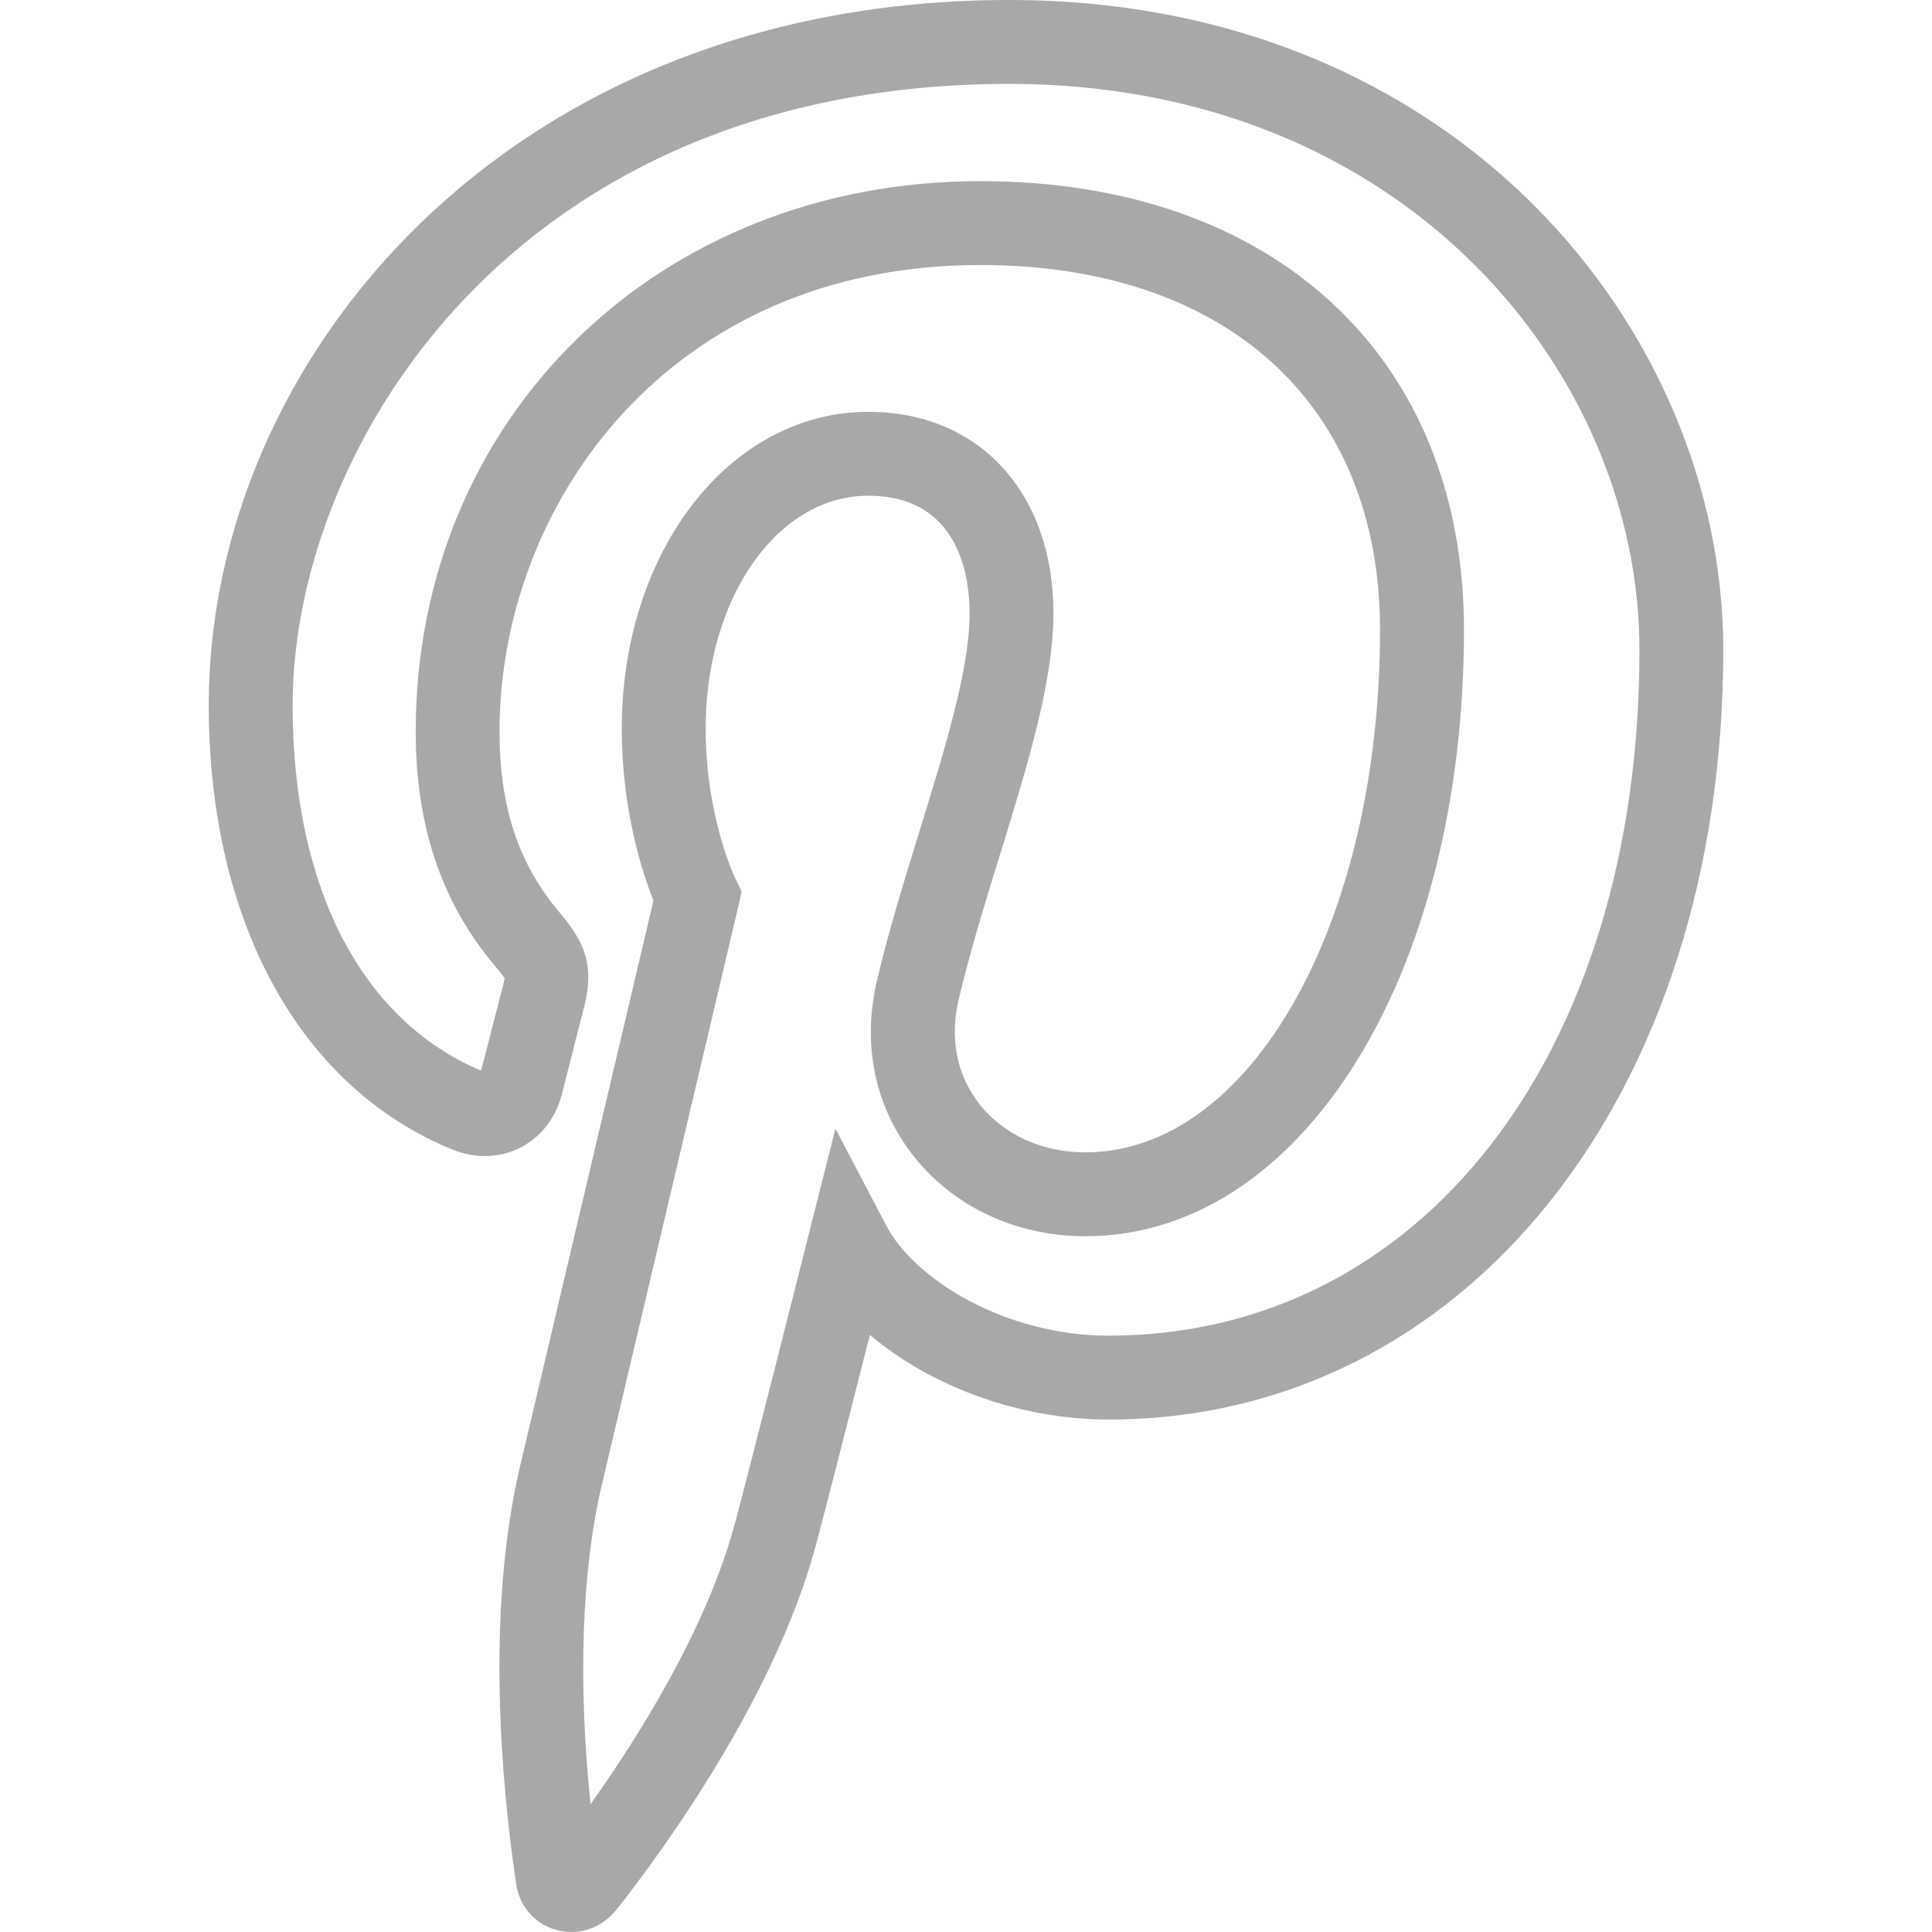 <svg width="24" height="24" viewBox="0 0 24 24" fill="none" xmlns="http://www.w3.org/2000/svg">
<path d="M7.099 24C6.749 24 6.461 23.75 6.413 23.407L6.404 23.35C6.239 22.218 6.026 20.045 6.463 18.203L8.118 11.186C7.982 10.848 7.724 10.069 7.724 9.051C7.724 6.844 9.069 5.116 10.787 5.116C12.162 5.116 13.086 6.121 13.086 7.617C13.086 8.465 12.764 9.51 12.422 10.617C12.238 11.213 12.048 11.828 11.909 12.417C11.794 12.9 11.887 13.362 12.169 13.718C12.47 14.098 12.949 14.315 13.483 14.315C15.535 14.315 17.143 11.465 17.143 7.825C17.143 5.029 15.241 3.292 12.177 3.292C8.299 3.292 6.205 6.278 6.205 9.088C6.205 10.022 6.442 10.737 6.952 11.336C7.264 11.707 7.394 11.995 7.248 12.543C7.212 12.676 7.153 12.91 7.097 13.133L6.978 13.599C6.82 14.209 6.206 14.521 5.618 14.279C3.724 13.507 2.593 11.443 2.593 8.759C2.593 4.454 6.313 0 12.538 0C18.09 0 21.407 4.106 21.407 8.076C21.407 13.614 18.196 17.634 13.771 17.634C12.666 17.634 11.56 17.223 10.806 16.582C10.566 17.526 10.228 18.858 10.125 19.233C9.61 21.102 8.245 22.975 7.682 23.693C7.52 23.902 7.318 24 7.099 24ZM10.787 6.158C9.654 6.158 8.766 7.428 8.766 9.051C8.766 10.144 9.128 10.9 9.132 10.907L9.213 11.075L9.172 11.257L7.477 18.442C7.226 19.504 7.178 20.892 7.336 22.412C7.953 21.545 8.768 20.236 9.121 18.956C9.278 18.382 10.037 15.373 10.044 15.342L10.378 14.021L11.011 15.227C11.364 15.898 12.492 16.592 13.771 16.592C17.654 16.592 20.366 13.09 20.366 8.075C20.366 4.618 17.438 1.042 12.538 1.042C6.397 1.042 3.635 5.554 3.635 8.759C3.635 11.02 4.488 12.672 5.976 13.3L6.086 12.878C6.144 12.65 6.205 12.409 6.241 12.273C6.265 12.185 6.267 12.153 6.268 12.144C6.264 12.151 6.246 12.115 6.156 12.008C5.489 11.222 5.164 10.266 5.164 9.087C5.164 5.189 8.179 2.25 12.178 2.25C15.828 2.25 18.186 4.438 18.186 7.824C18.186 12.119 16.165 15.357 13.483 15.357C12.629 15.357 11.852 14.996 11.352 14.365C10.868 13.753 10.706 12.976 10.895 12.176C11.042 11.553 11.238 10.921 11.427 10.31C11.745 9.28 12.045 8.307 12.045 7.616C12.044 7.178 11.922 6.158 10.787 6.158Z" fill="#A9A8A8"/>
</svg>
